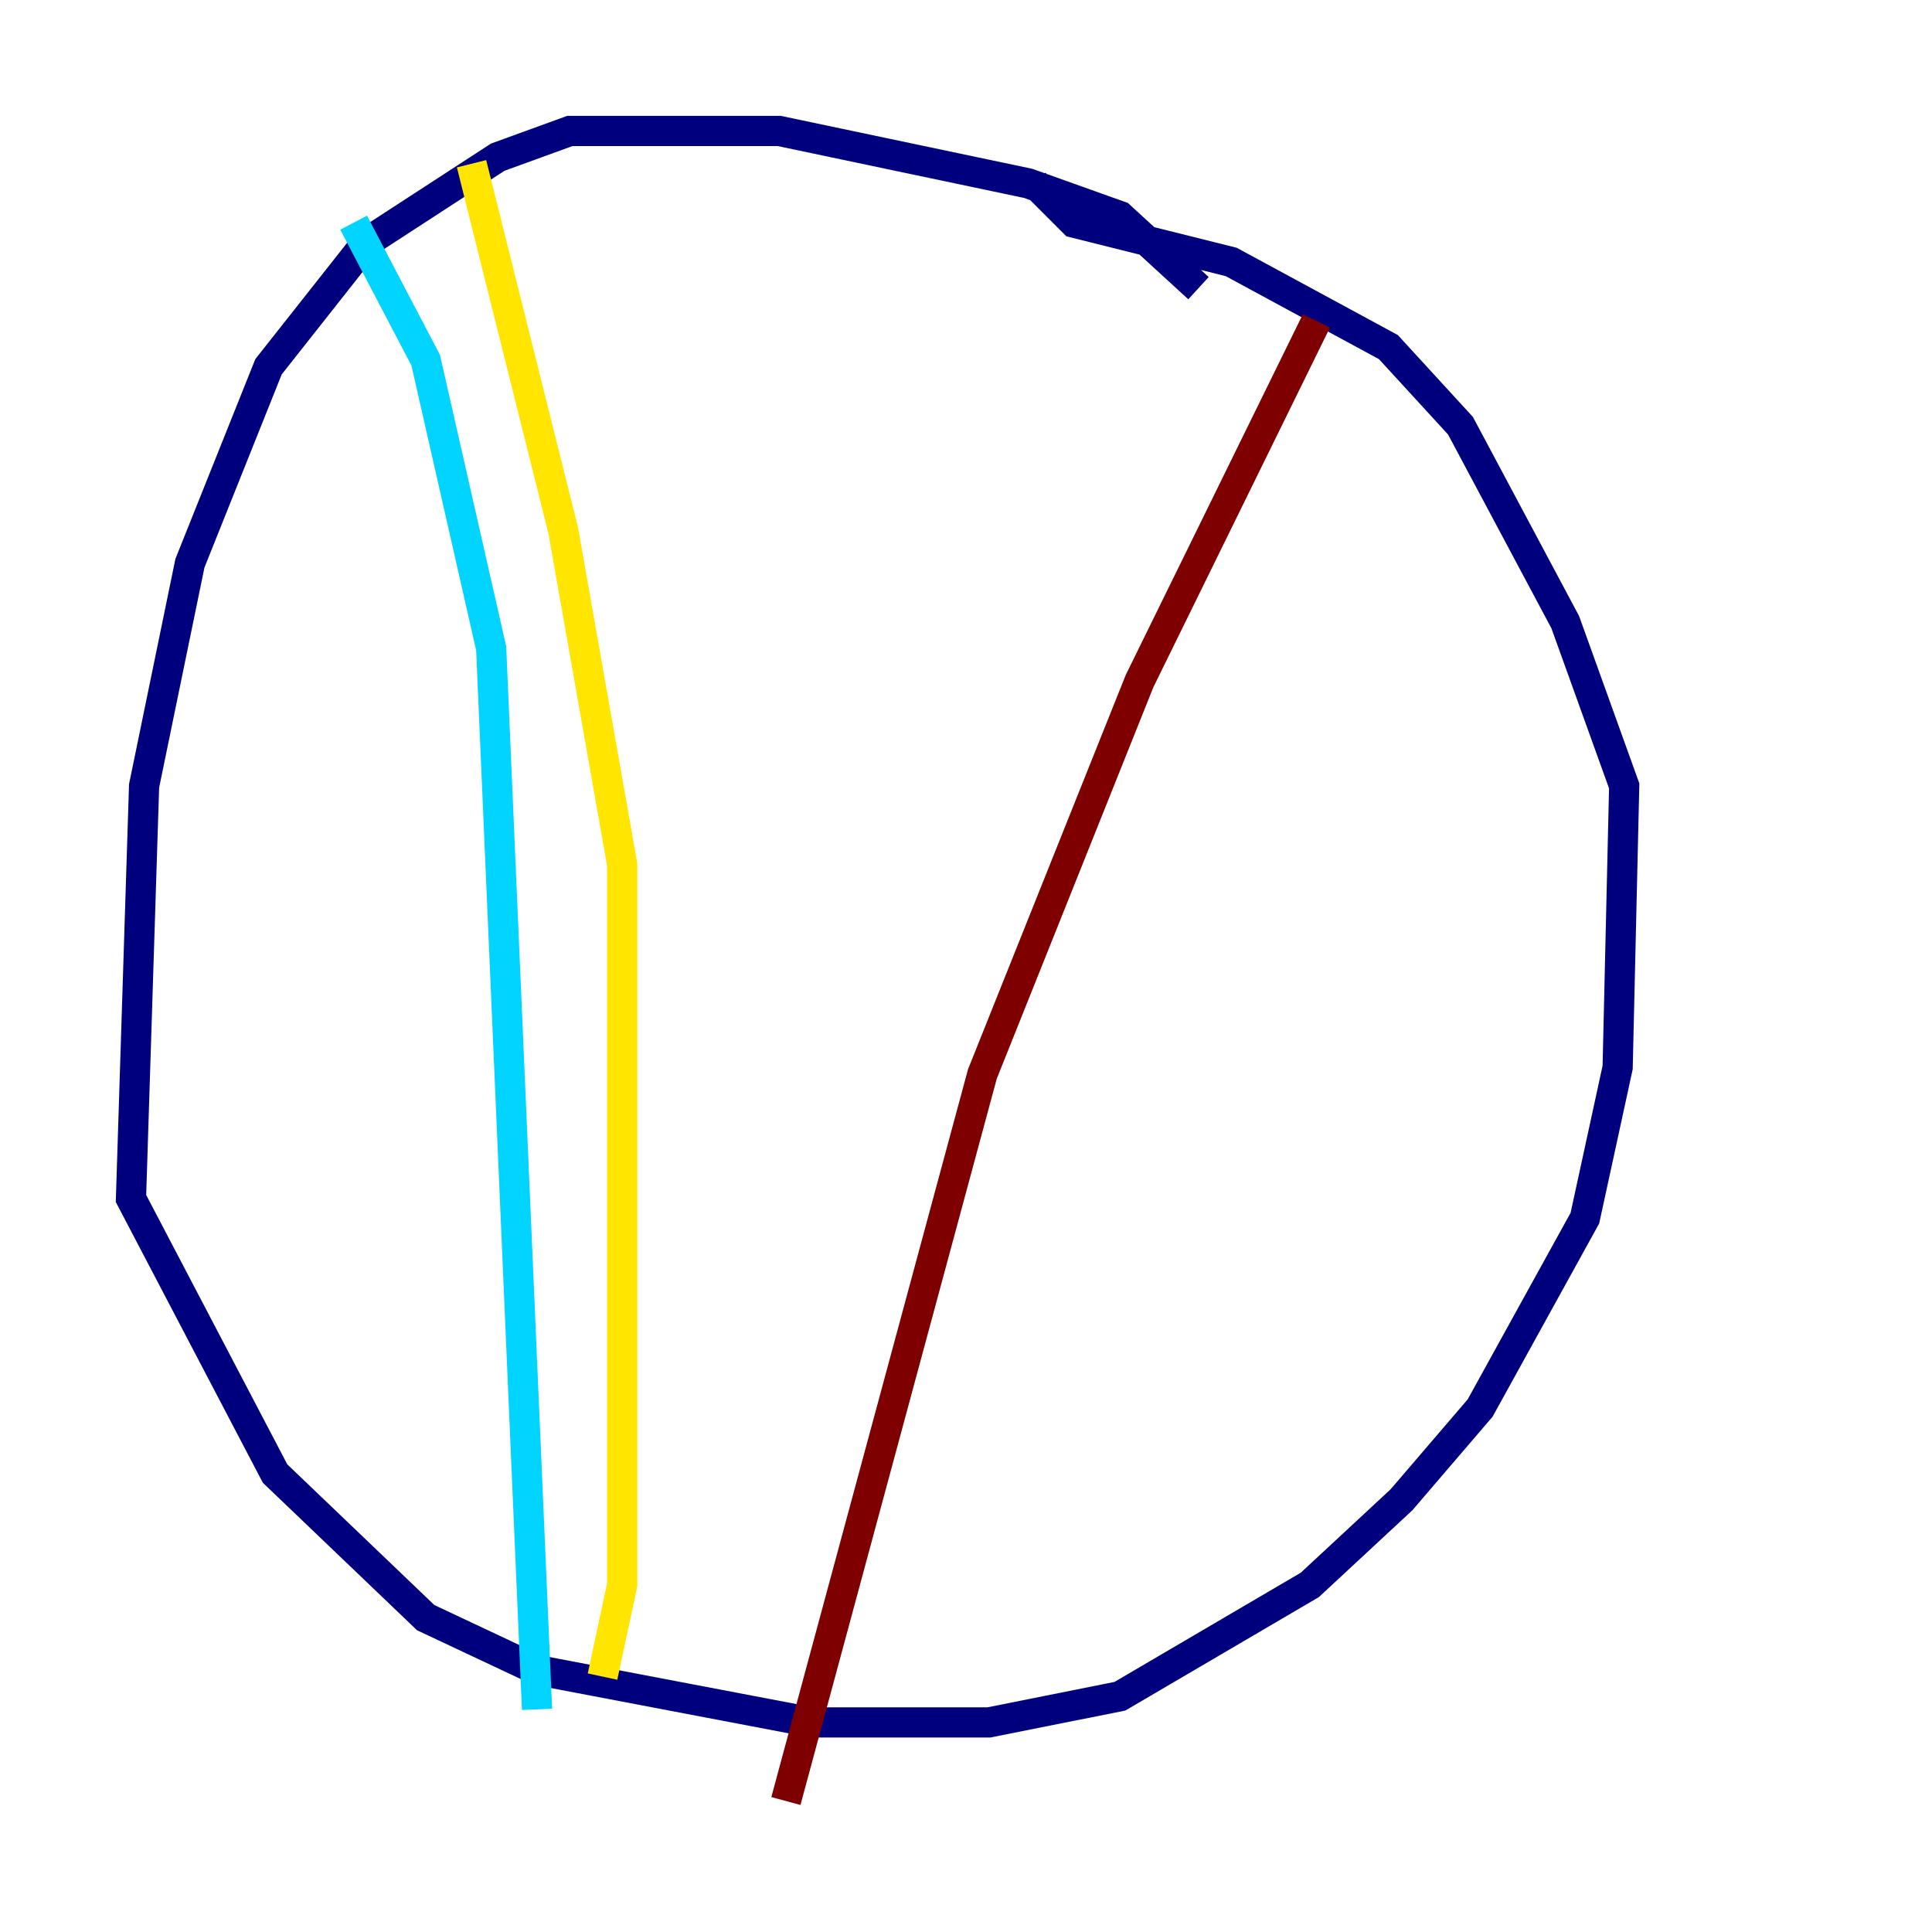 <?xml version="1.0" encoding="utf-8" ?>
<svg baseProfile="tiny" height="128" version="1.2" viewBox="0,0,128,128" width="128" xmlns="http://www.w3.org/2000/svg" xmlns:ev="http://www.w3.org/2001/xml-events" xmlns:xlink="http://www.w3.org/1999/xlink"><defs /><polyline fill="none" points="79.403,19.091 74.197,14.319 68.122,12.149 51.634,8.678 37.749,8.678 32.976,10.414 24.298,16.054 17.79,24.298 12.583,37.315 9.546,52.068 8.678,79.403 18.224,97.627 28.203,107.173 35.58,110.644 53.803,114.115 65.519,114.115 74.197,112.38 86.78,105.003 92.854,99.363 98.061,93.288 105.003,80.705 107.173,70.725 107.607,52.068 103.702,41.22 96.759,28.203 91.986,22.997 81.573,17.356 71.159,14.752 68.556,12.149" stroke="#00007f" stroke-width="2" /><polyline fill="none" points="23.43,14.752 28.203,23.864 32.542,42.956 35.58,113.248" stroke="#00d4ff" stroke-width="2" /><polyline fill="none" points="31.241,10.848 37.315,35.146 41.22,57.275 41.22,105.003 39.919,111.078" stroke="#ffe500" stroke-width="2" /><polyline fill="none" points="87.214,21.261 75.498,45.125 65.085,71.159 52.068,119.322" stroke="#7f0000" stroke-width="2" /></svg>
